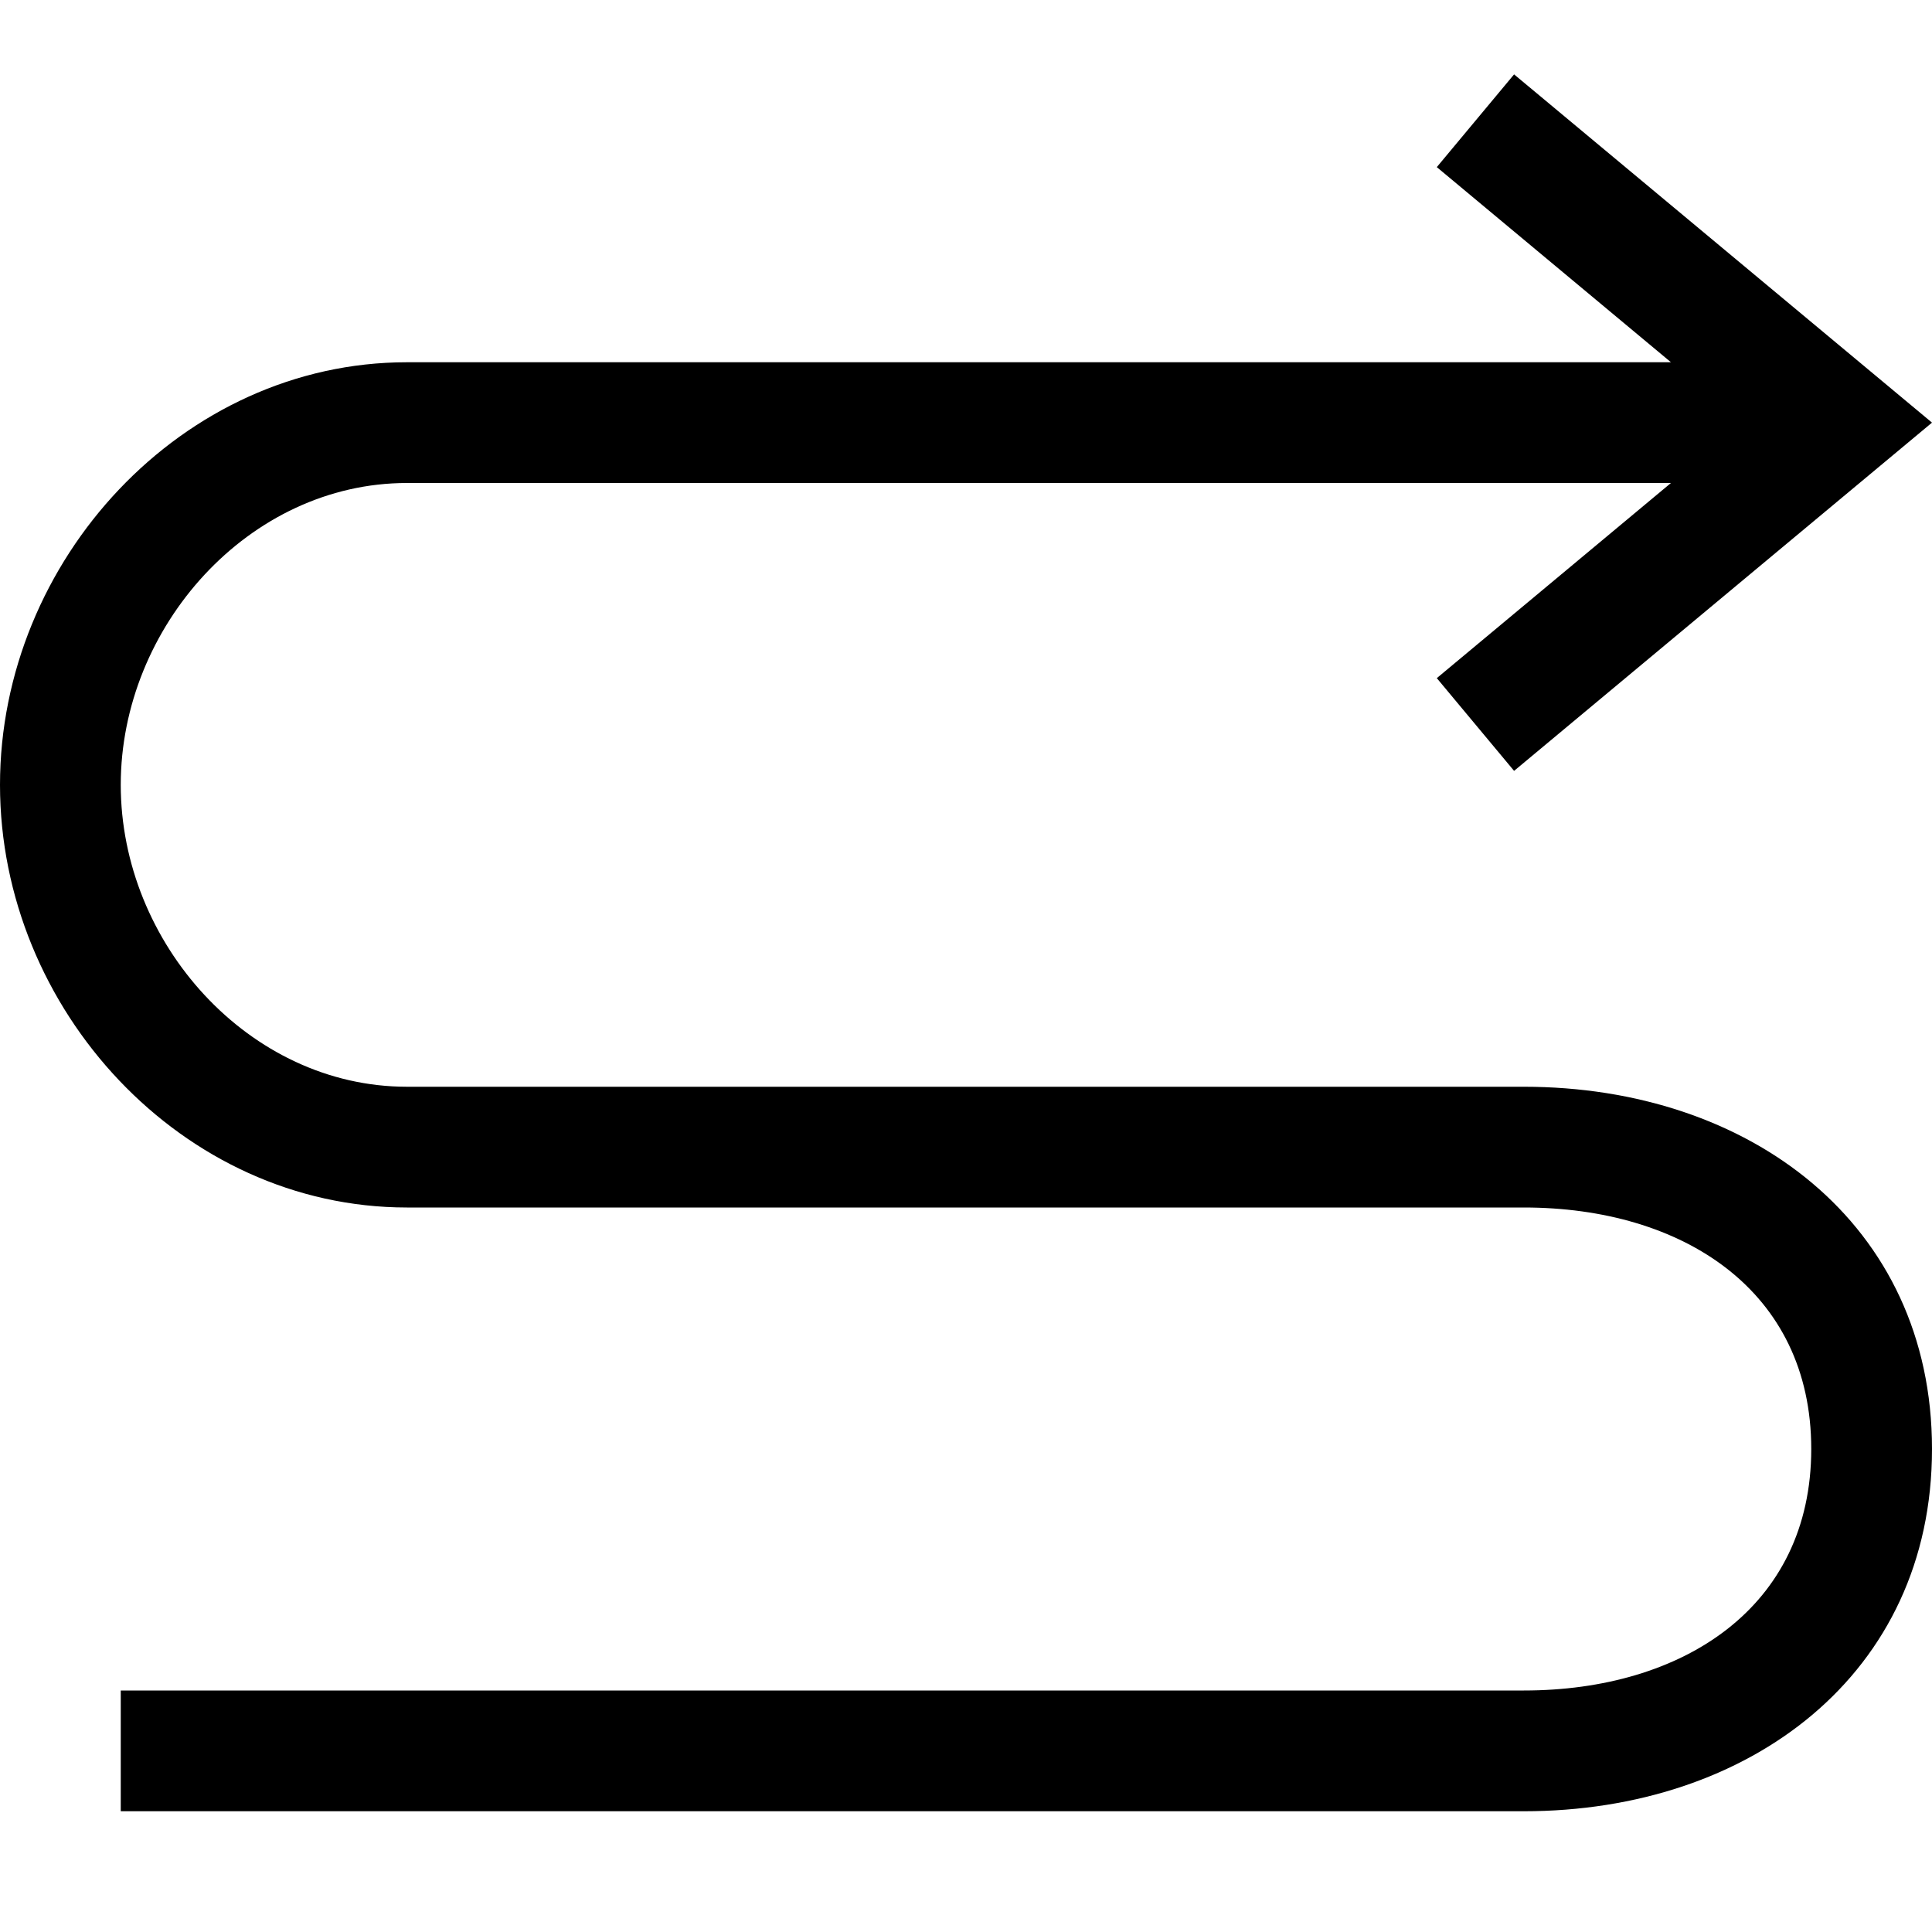 <svg width="16" height="16" viewBox="0 0 16 16" fill="none" xmlns="http://www.w3.org/2000/svg">
<path d="M13.838 3L11.899 1.384L12.539 0.616L16 3.5L12.539 6.384L11.899 5.616L13.838 4H3.37C2.061 4 1 5.191 1 6.5C1 7.809 2.061 9 3.37 9H12.62C14.487 9 16 10.133 16 12C16 13.867 14.487 15 12.62 15H1V14H12.62C13.934 14 15 13.314 15 12C15 10.686 13.934 10 12.62 10H3.37C1.509 10 0 8.361 0 6.5C0 4.639 1.509 3 3.37 3H13.838Z" fill="black"/>
</svg>
